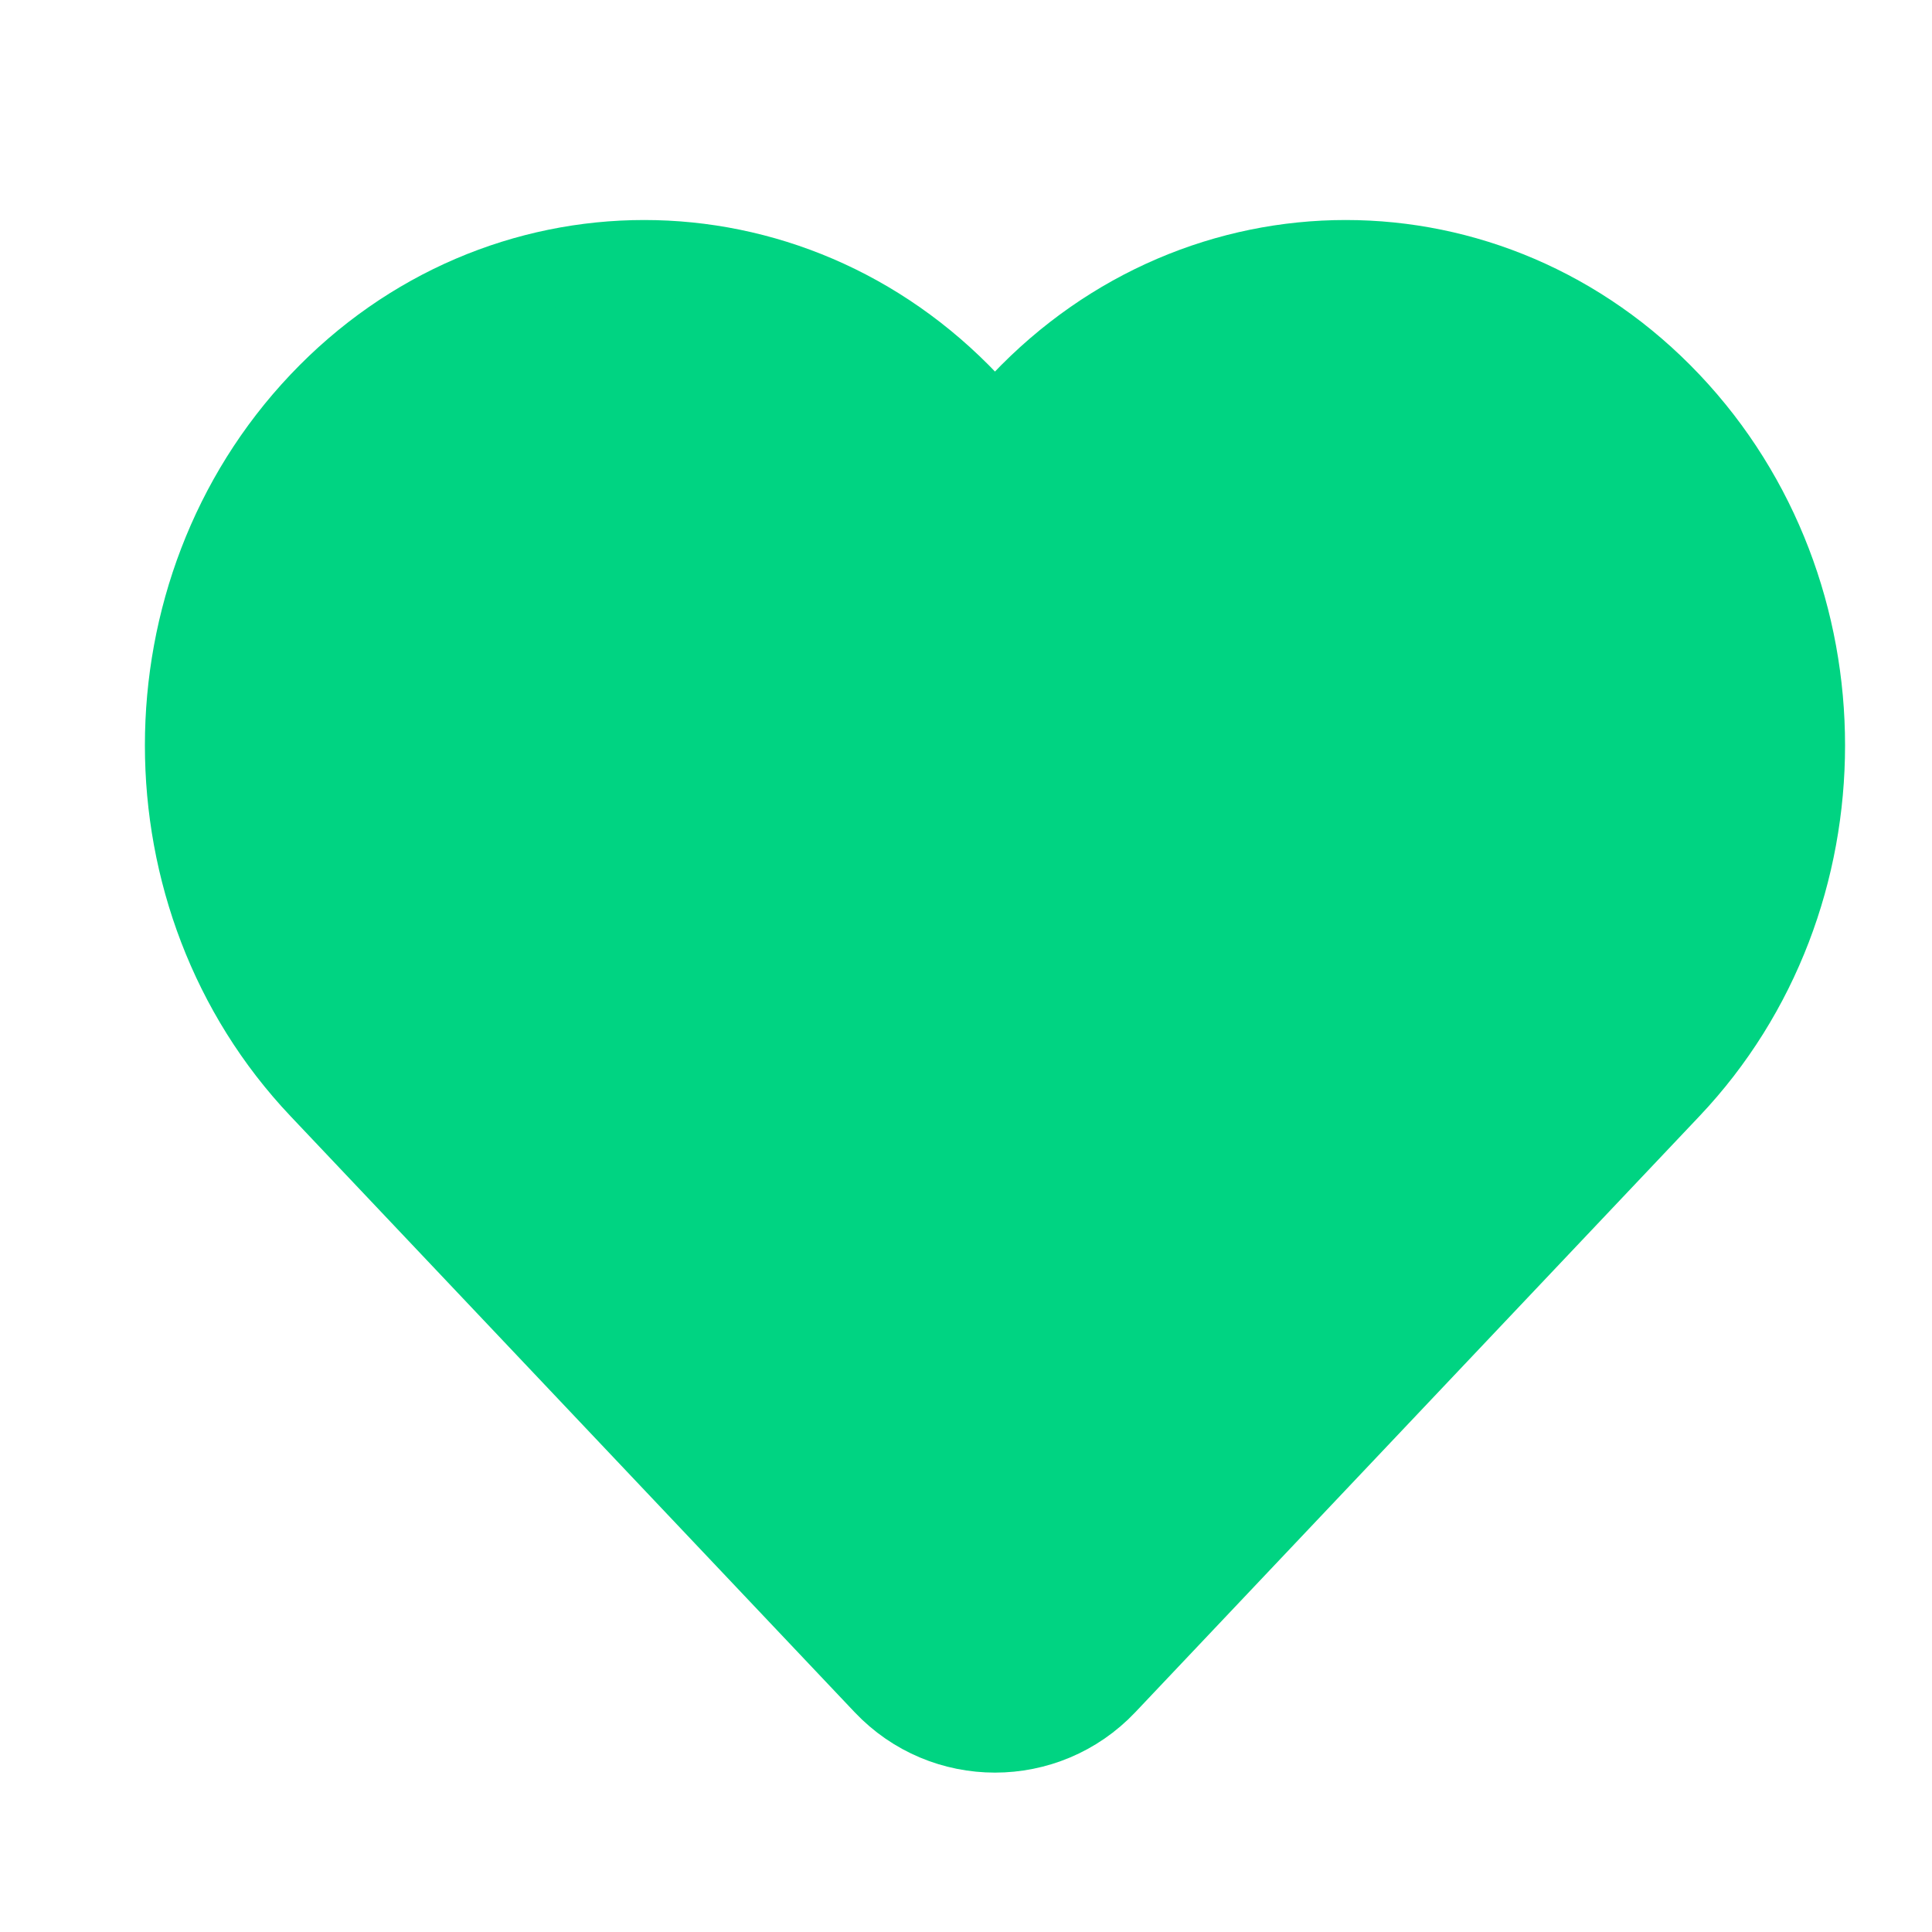 <svg width="25" height="25" viewBox="0 0 25 25" fill="none" xmlns="http://www.w3.org/2000/svg">
<path d="M4.121 14.098L11.422 21.812C12.211 22.646 13.539 22.646 14.328 21.812L21.629 14.098C23.957 11.639 23.957 7.651 21.629 5.192C19.301 2.732 15.527 2.732 13.199 5.192C13.023 5.378 12.727 5.378 12.551 5.192C10.223 2.732 6.449 2.732 4.121 5.192C1.793 7.651 1.793 11.639 4.121 14.098Z" fill="#00D482" stroke="#00D482"/>
</svg>
